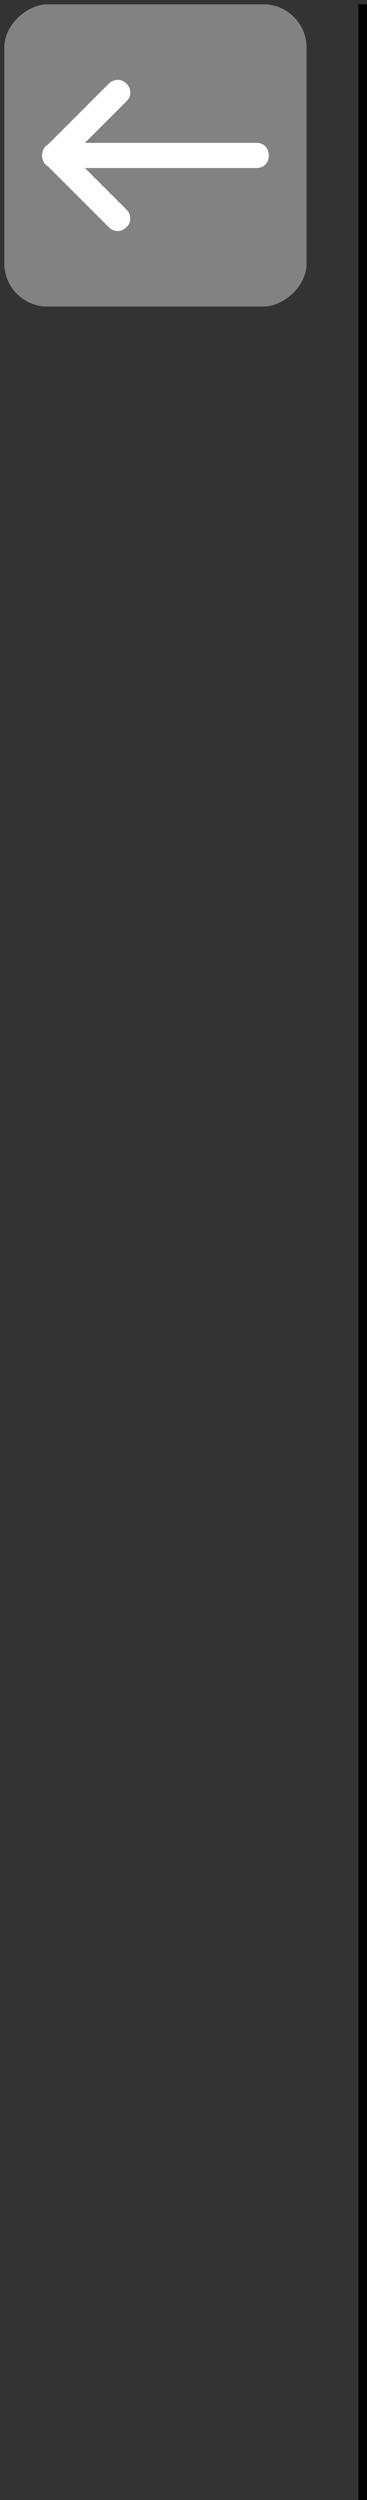<svg viewBox="0 0 42.5 289.5" fill="none" xmlns="http://www.w3.org/2000/svg" xmlns:xlink="http://www.w3.org/1999/xlink" id="45c5c356" x="0" y="0"><rect x="0" y="0" width="42.5" height="289.5" fill="#333333" stroke="none"/><g id="Desktop - 4" data-node-id="39:24" clip-path="url(#clip0_39_24)"><g id="arrow 1" data-node-id="48:874"><rect x="0.5" y="35.5" width="35" height="35" rx="5" transform="rotate(-90, 0.5, 35.5)" fill="#828282"/><path id="Vector" data-node-id="48:875" d="M15.083,10.708c0,0.438 -0.146,0.729 -0.438,1.021l-7.292,7.292c-0.583,0.583 -1.458,0.583 -2.042,0c-0.583,-0.584 -0.583,-1.459 0,-2.042l7.292,-7.292c0.583,-0.583 1.458,-0.583 2.042,0c0.292,0.292 0.438,0.584 0.438,1.021z" fill="white"/><path id="Vector_2" data-node-id="48:876" d="M15.083,25.292c0,0.437 -0.146,0.729 -0.438,1.02c-0.583,0.584 -1.458,0.584 -2.042,0l-7.292,-7.291c-0.583,-0.583 -0.583,-1.458 0,-2.042c0.583,-0.583 1.458,-0.583 2.042,0l7.292,7.292c0.292,0.292 0.438,0.583 0.438,1.021z" fill="white"/><path id="Vector_3" data-node-id="48:877" d="M31.125,18c0,0.875 -0.583,1.458 -1.458,1.458h-23.333c-0.875,0 -1.458,-0.583 -1.458,-1.458c0,-0.875 0.583,-1.458 1.458,-1.458h23.333c0.875,0 1.458,0.583 1.458,1.458z" fill="white"/></g><path id="Line 4" data-node-id="54:900" d="M42,0.5v289" stroke="black"/></g><defs><clipPath id="clip0_39_24"><rect width="1440" height="1024" fill="white" x="-66.5" y="-158.5"/></clipPath></defs></svg>